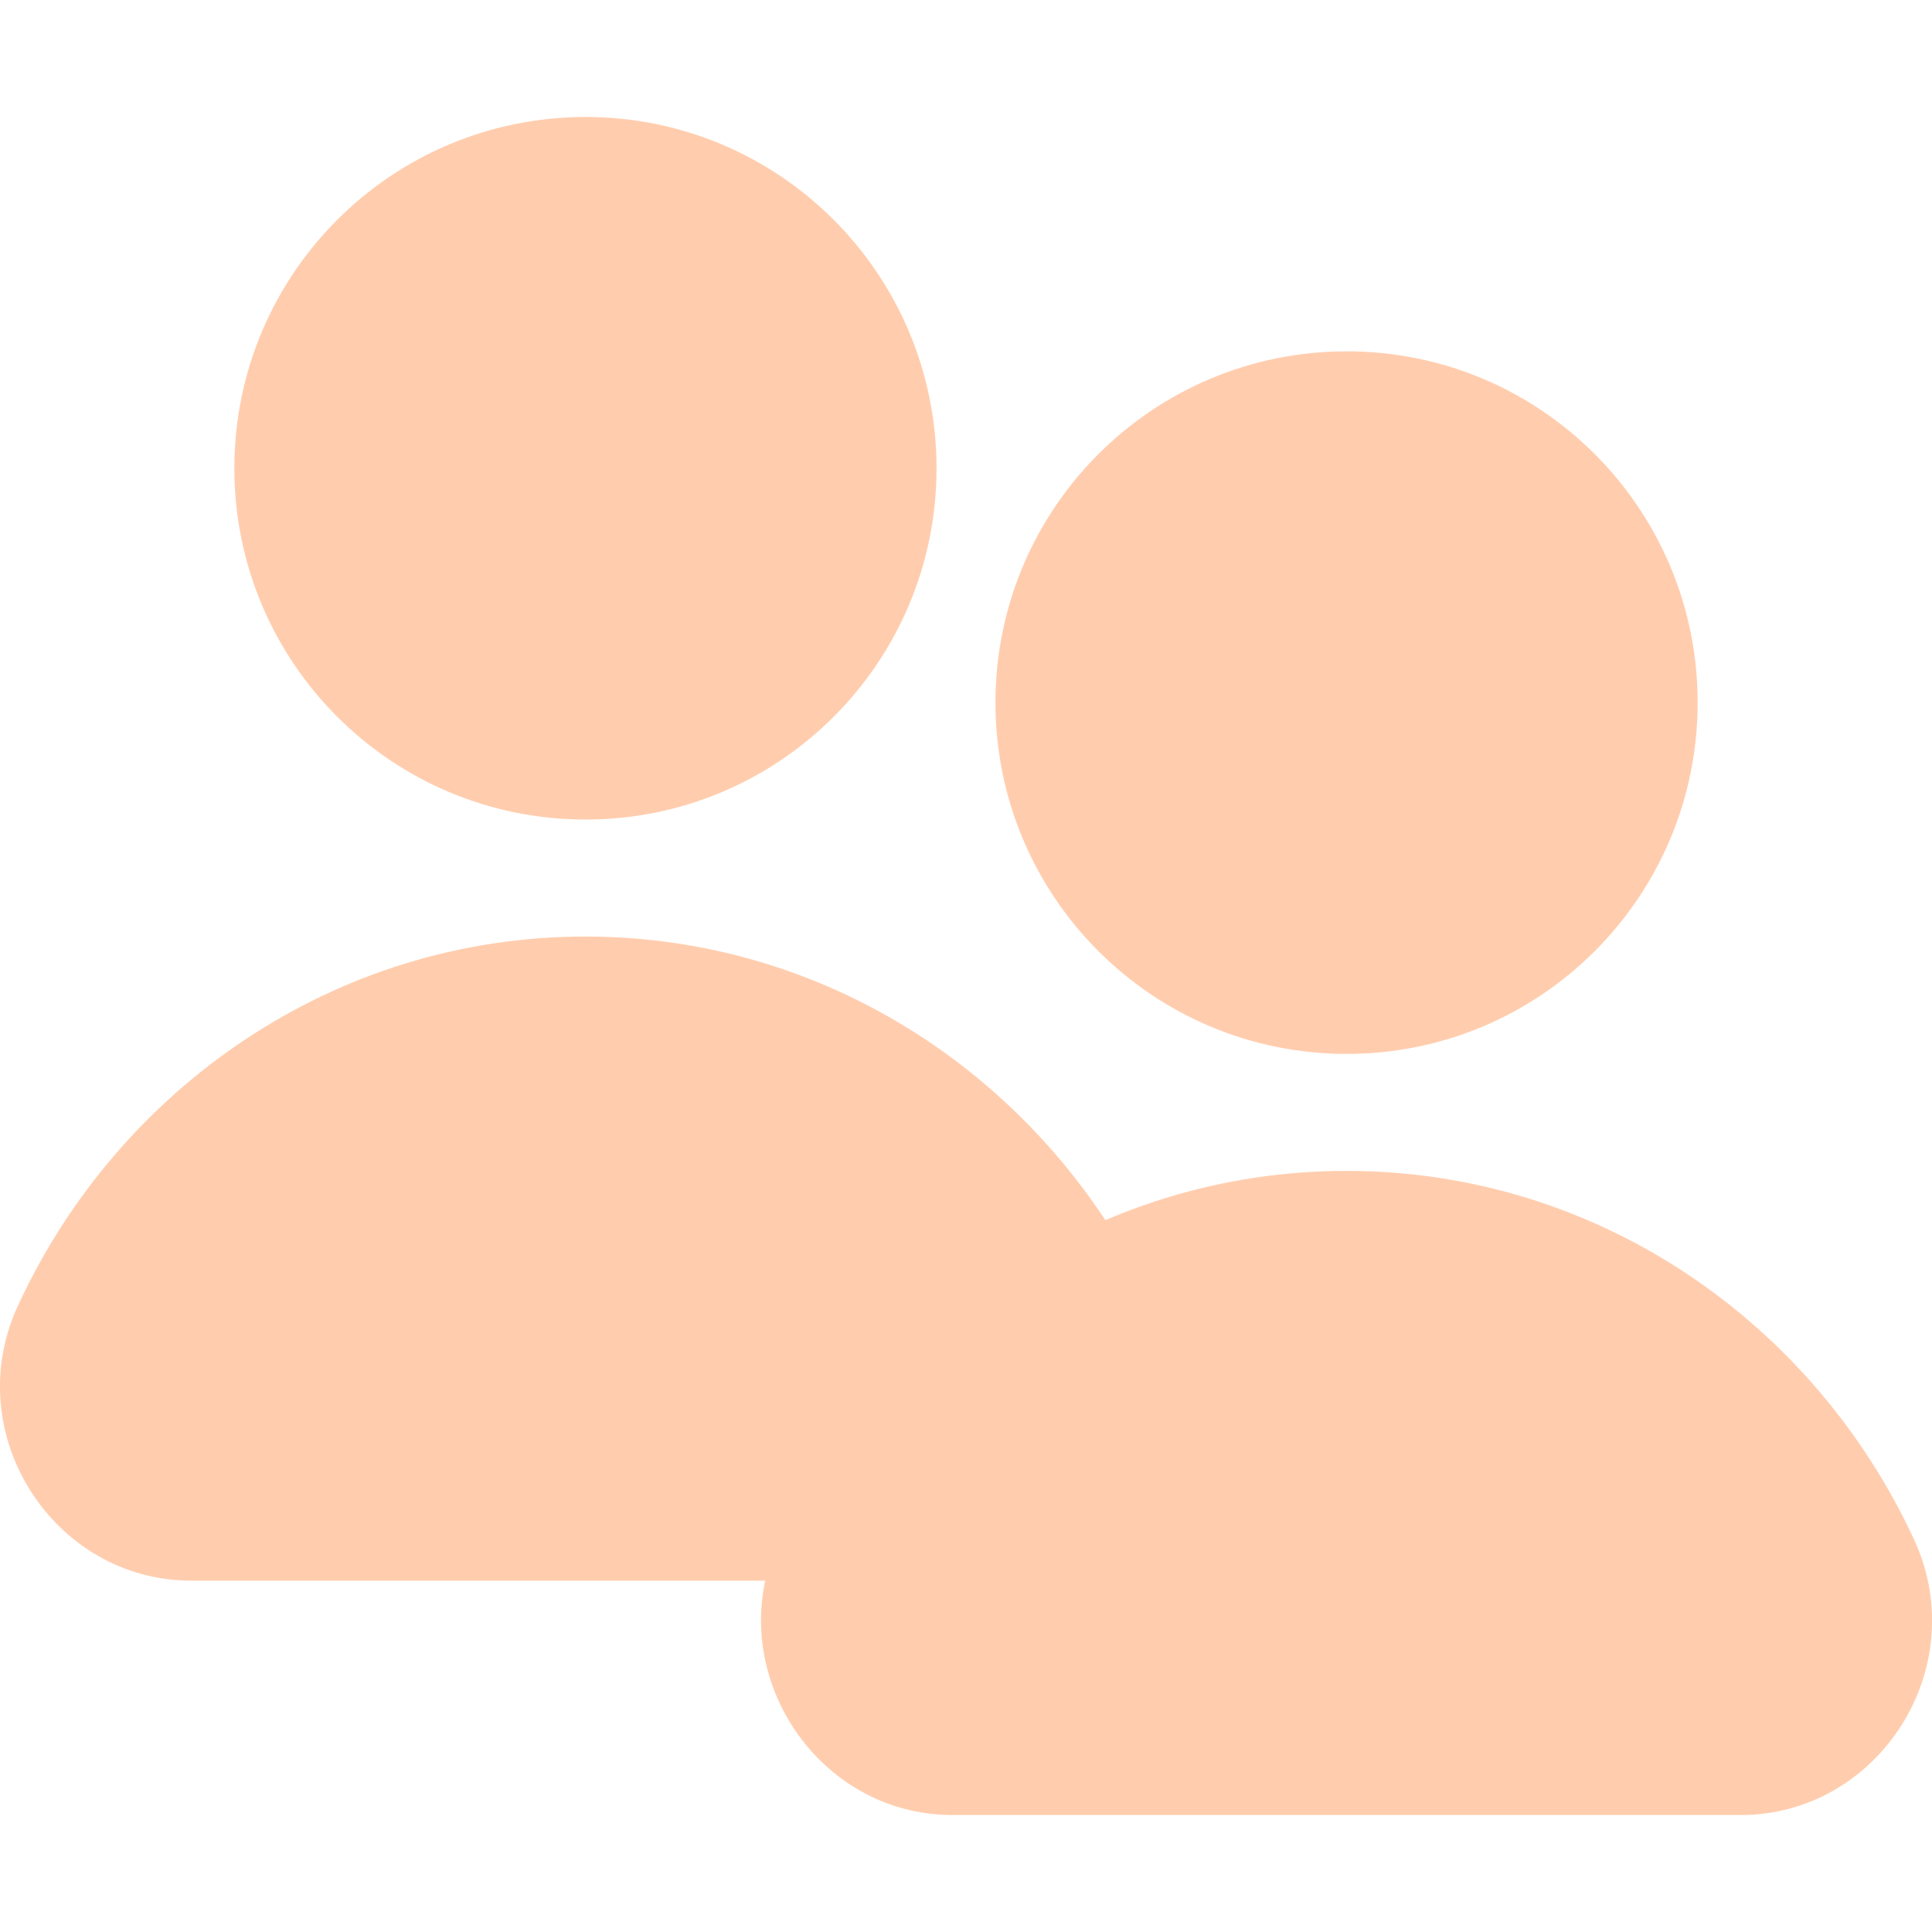 <?xml version="1.0" encoding="UTF-8"?>
<svg xmlns="http://www.w3.org/2000/svg" xmlns:xlink="http://www.w3.org/1999/xlink" width="20" height="20" viewBox="0 0 20 20">
<defs>
<clipPath id="clip-0">
<path clip-rule="nonzero" d="M 10 3 L 18 3 L 18 11 L 10 11 Z M 10 3 "/>
</clipPath>
<clipPath id="clip-1">
<path clip-rule="evenodd" d="M 17.574 7.273 C 17.574 9.281 15.949 10.91 13.941 10.91 C 11.93 10.91 10.305 9.281 10.305 7.273 C 10.305 5.266 11.93 3.637 13.941 3.637 C 15.949 3.637 17.574 5.266 17.574 7.273 "/>
</clipPath>
<clipPath id="clip-2">
<path clip-rule="nonzero" d="M 7 12 L 20 12 L 20 19 L 7 19 Z M 7 12 "/>
</clipPath>
<clipPath id="clip-3">
<path clip-rule="evenodd" d="M 18.02 18.789 L 9.859 18.789 C 8.434 18.789 7.453 17.266 8.062 15.941 C 9.102 13.684 11.344 12.121 13.938 12.121 C 16.535 12.121 18.773 13.684 19.816 15.941 C 20.426 17.266 19.449 18.789 18.02 18.789 "/>
</clipPath>
<clipPath id="clip-4">
<path clip-rule="nonzero" d="M 2 1 L 10 1 L 10 9 L 2 9 Z M 2 1 "/>
</clipPath>
<clipPath id="clip-5">
<path clip-rule="evenodd" d="M 6.062 8.484 C 4.051 8.484 2.426 6.855 2.426 4.848 C 2.426 2.84 4.051 1.211 6.062 1.211 C 8.07 1.211 9.695 2.84 9.695 4.848 C 9.695 6.855 8.07 8.484 6.062 8.484 Z M 6.062 8.484 "/>
</clipPath>
<clipPath id="clip-6">
<path clip-rule="nonzero" d="M 0 9 L 13 9 L 13 17 L 0 17 Z M 0 9 "/>
</clipPath>
<clipPath id="clip-7">
<path clip-rule="evenodd" d="M 1.98 16.363 C 0.555 16.363 -0.426 14.844 0.184 13.52 C 1.223 11.262 3.465 9.695 6.059 9.695 C 8.656 9.695 10.895 11.262 11.938 13.52 C 12.547 14.844 11.57 16.363 10.141 16.363 Z M 1.98 16.363 "/>
</clipPath>
</defs>
<g clip-path="url(#clip-0)">
<g clip-path="url(#clip-1)">
<path fill-rule="nonzero" fill="rgb(100%, 80.392%, 68.236%)" fill-opacity="1" d="M 9.305 2.637 L 18.574 2.637 L 18.574 11.91 L 9.305 11.91 Z M 9.305 2.637 "/>
</g>
</g>
<g clip-path="url(#clip-2)">
<g clip-path="url(#clip-3)">
<path fill-rule="nonzero" fill="rgb(100%, 80.392%, 68.236%)" fill-opacity="1" d="M 6.453 11.121 L 21 11.121 L 21 19.789 L 6.453 19.789 Z M 6.453 11.121 "/>
</g>
</g>
<g clip-path="url(#clip-4)">
<g clip-path="url(#clip-5)">
<path fill-rule="nonzero" fill="rgb(100%, 80.392%, 68.236%)" fill-opacity="1" d="M 1.426 0.211 L 10.695 0.211 L 10.695 9.484 L 1.426 9.484 Z M 1.426 0.211 "/>
</g>
</g>
<g clip-path="url(#clip-6)">
<g clip-path="url(#clip-7)">
<path fill-rule="nonzero" fill="rgb(100%, 80.392%, 68.236%)" fill-opacity="1" d="M -1 8.695 L 13.547 8.695 L 13.547 17.363 L -1 17.363 Z M -1 8.695 "/>
</g>
</g>
</svg>
